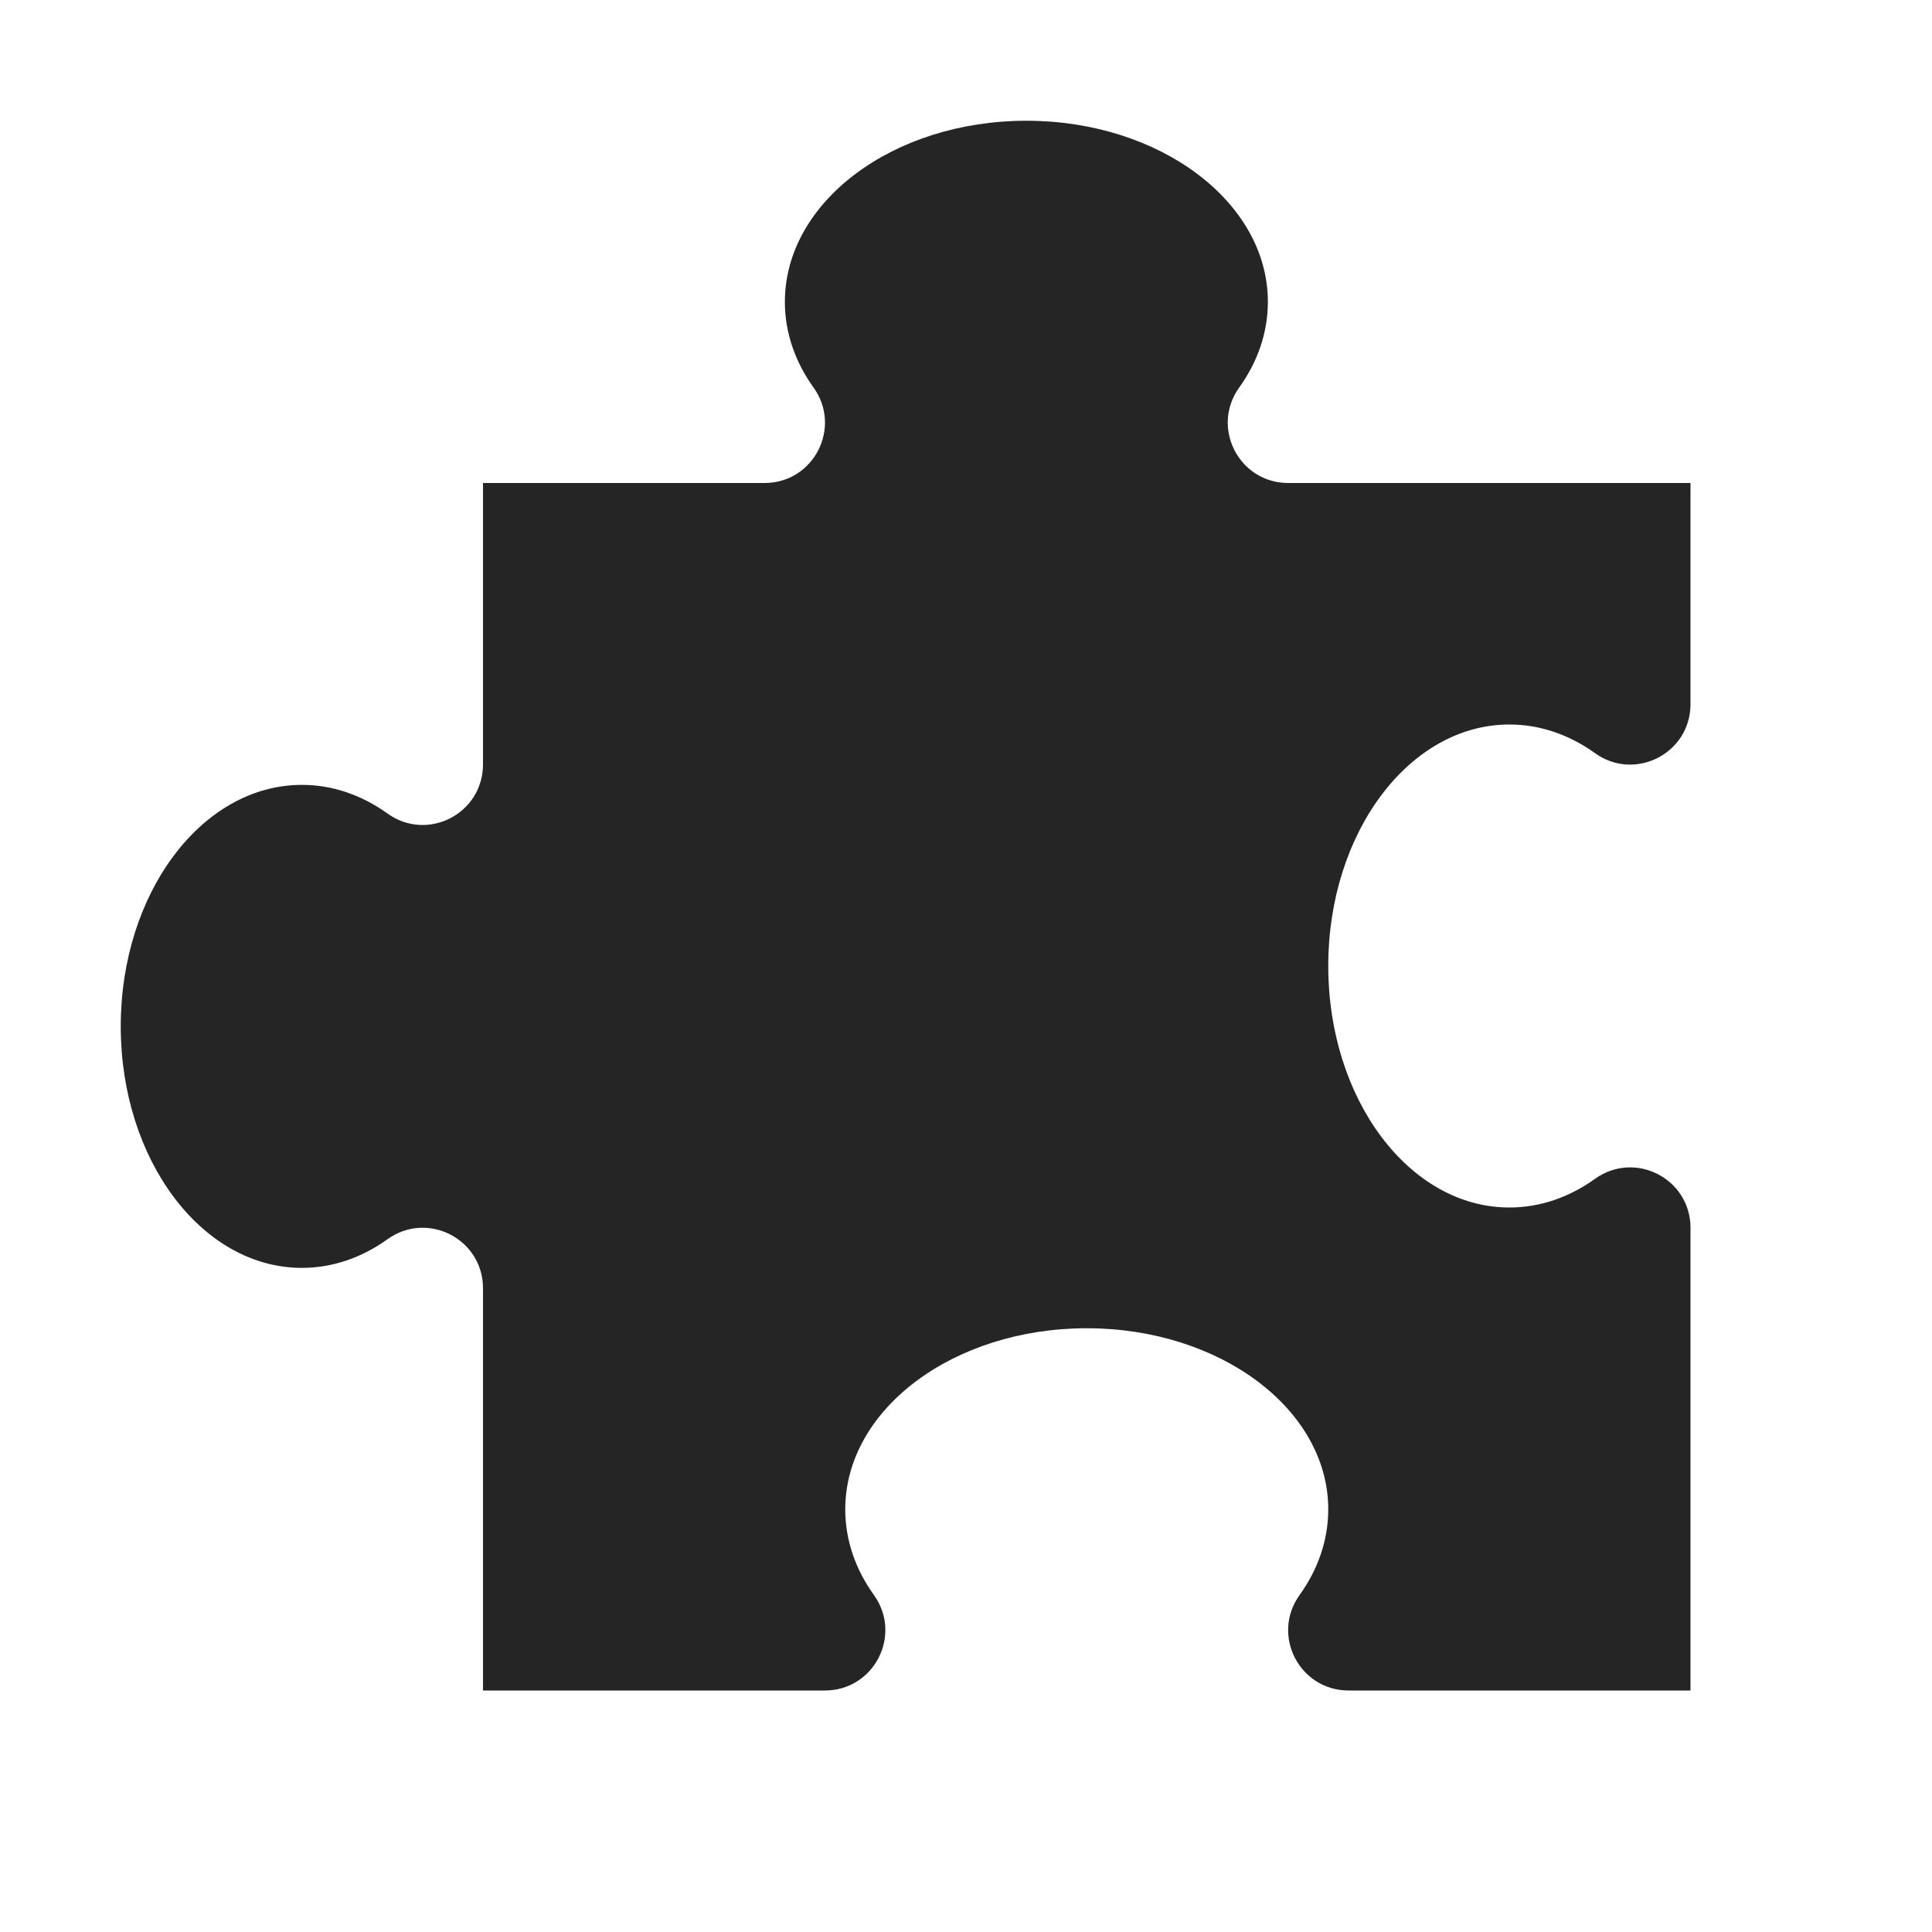 <?xml version="1.0" encoding="UTF-8"?>
<!DOCTYPE svg PUBLIC "-//W3C//DTD SVG 1.1//EN" "http://www.w3.org/Graphics/SVG/1.1/DTD/svg11.dtd">
<svg xmlns="http://www.w3.org/2000/svg" xml:space="preserve" width="1024px" height="1024px" shape-rendering="geometricPrecision" text-rendering="geometricPrecision" image-rendering="optimizeQuality" fill-rule="nonzero" clip-rule="evenodd" viewBox="0 0 10240 10240" xmlns:xlink="http://www.w3.org/1999/xlink">
	<title>piece icon</title>
	<desc>piece icon from the IconExperience.com O-Collection. Copyright by INCORS GmbH (www.incors.com).</desc>
	<path id="curve0" fill="#252525" d="M5440 640c707,0 1280,430 1280,960 0,164 -55,319 -152,454 -152,212 -1,506 260,506l2132 0 0 1172c0,261 -294,412 -506,260 -135,-97 -290,-152 -454,-152 -530,0 -960,573 -960,1280 0,707 430,1280 960,1280 164,0 319,-55 454,-152 212,-152 506,-1 506,260l0 2452 -1812 0c-261,0 -412,-294 -260,-506 97,-135 152,-290 152,-454 0,-530 -573,-960 -1280,-960 -707,0 -1280,430 -1280,960 0,164 55,319 152,454 152,212 1,506 -260,506l-1812 0 0 -2132c0,-261 -294,-412 -506,-260 -135,97 -290,152 -454,152 -530,0 -960,-573 -960,-1280 0,-707 430,-1280 960,-1280 164,0 319,55 454,152 212,152 506,1 506,-261l0 -1491 1492 0c261,0 412,-294 260,-506 -97,-135 -152,-290 -152,-454 0,-530 573,-960 1280,-960z"/>
</svg>
